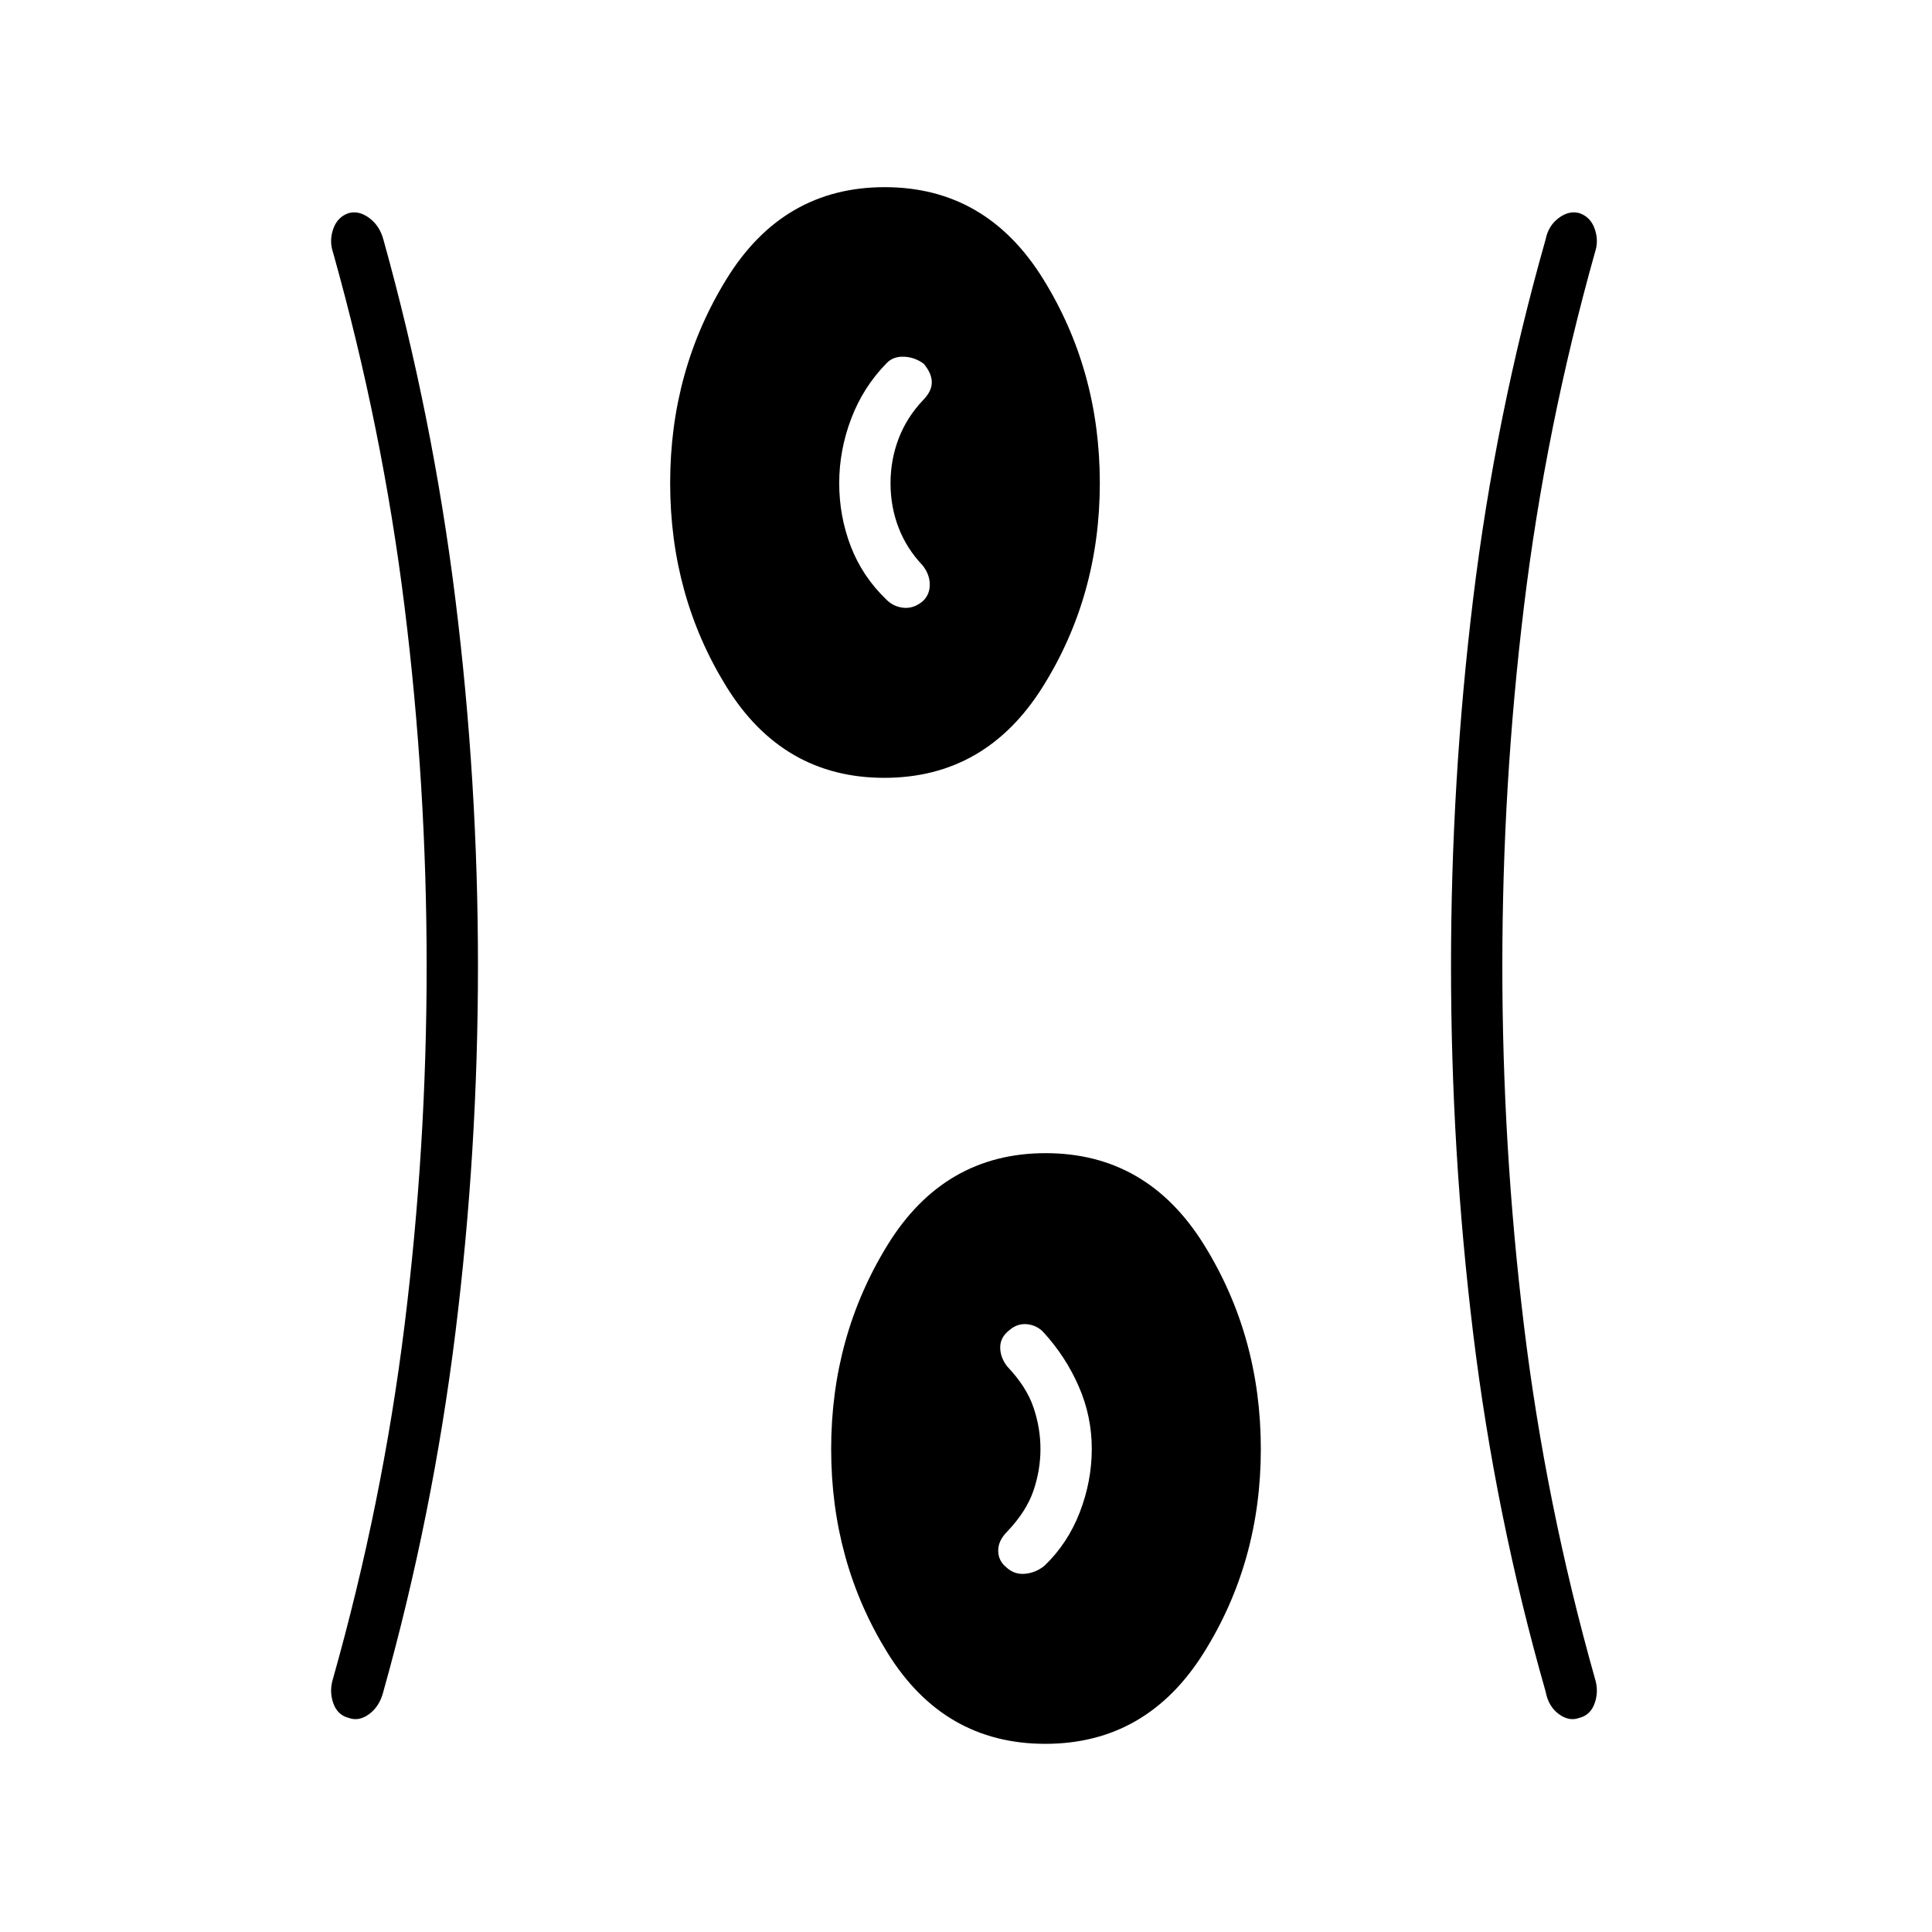<svg xmlns="http://www.w3.org/2000/svg" height="24" viewBox="0 -960 960 960" width="24"><path d="M519.4-93.5q-50.4 0-78.4-45.23-28-45.23-28-101.25t28.1-101.52q28.09-45.5 78.5-45.5 50.4 0 78.65 45.48 28.25 45.48 28.25 101.5t-28.35 101.27Q569.81-93.5 519.4-93.5ZM237.5-480q0 92-11.25 182.5t-35.75 178q-1.86 7.35-7.01 11.18-5.15 3.82-10.23 1.93-5.59-1.39-7.67-7.35-2.09-5.96-.09-12.26 24.55-86.98 35.52-175.49Q212-390 212-480q0-90-10.98-178.51-10.97-88.51-35.52-175.99-2-5.8.09-11.76 2.08-5.96 7.67-7.85 5.08-1.39 10.23 2.43 5.15 3.83 7.01 10.68 24.5 88 35.75 178.5T237.5-480Zm509 0q0 90 10.73 178.51Q767.95-212.98 792.5-126q2 6.3-.09 12.26-2.08 5.96-7.67 7.35-5.08 1.89-10.23-1.93-5.15-3.83-6.51-11.18-25-87.5-36-178T721-480q0-92 11-182.5T768-841q1.36-6.85 6.51-10.68 5.15-3.82 10.23-2.43 5.59 1.89 7.67 7.85 2.09 5.96.09 11.76-24.55 87.48-35.27 175.99Q746.5-570 746.5-480ZM500-181.25q4 3.75 9.34 3.25t9.66-4q11.5-11 17.5-26.47 6-15.47 6-31.65t-6.5-31.03Q529.5-286 518.5-298q-3.27-3.5-8.14-4-4.86-.5-8.86 3-4.5 3.5-4.5 8.5t3.5 9.5q9.5 10 13 20.25T517-240q0 10.5-3.5 20.75t-13 20.25q-4.5 4.5-4.5 9.5t4 8.25ZM439.4-573.5q-50.4 0-78.4-45.23-28-45.23-28-101.25t28.1-101.52q28.09-45.5 78.5-45.5 50.4 0 78.65 45.48 28.25 45.48 28.25 101.5t-28.35 101.27q-28.34 45.25-78.75 45.25Zm19.1-87.75q3.5-3.25 3.5-8.25t-3.5-9.5q-8-8.4-12-18.81-4-10.41-4-22.05 0-11.63 4-22.14 4-10.5 12-19 4.5-4.5 4.5-9t-4-9.24q-4.36-3.26-9.77-3.51-5.41-.25-8.73 3.25-11.59 11.85-17.54 27.52Q417-736.31 417-719.9q0 16.4 5.75 31.39 5.75 14.98 17.75 26.51 3.5 3.5 8.5 4t9.5-3.25Z"/></svg>